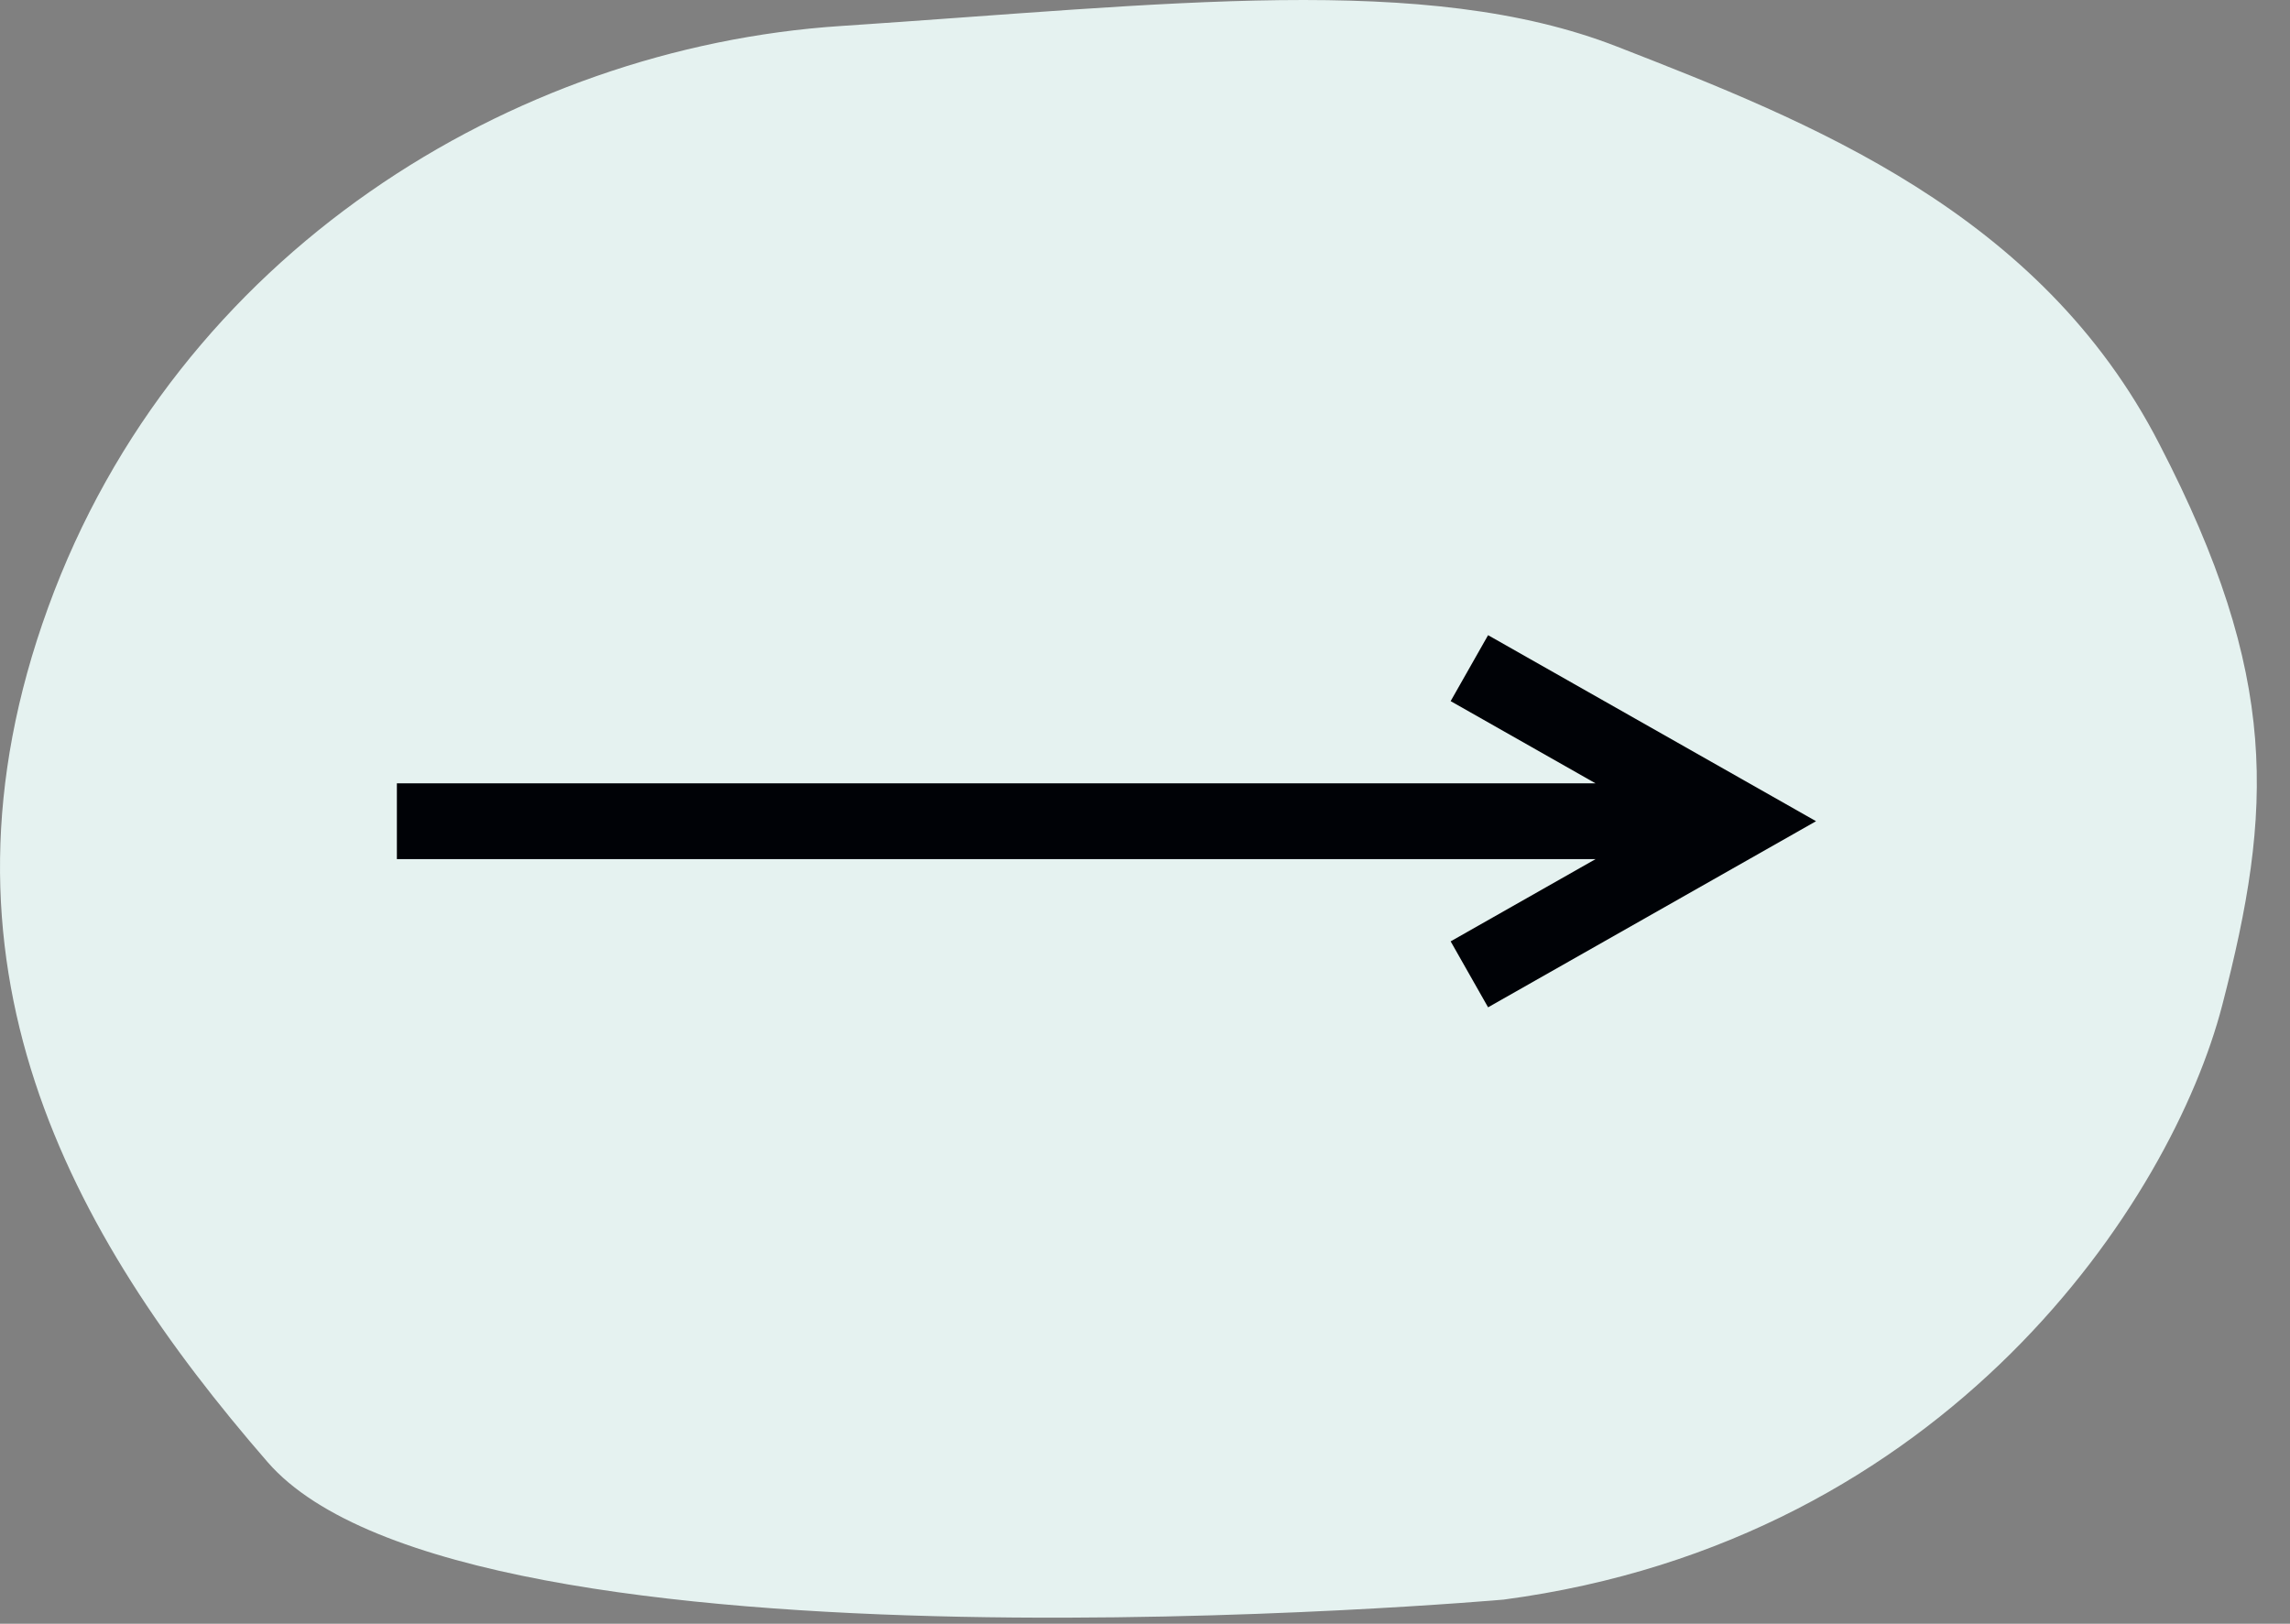 <svg xmlns="http://www.w3.org/2000/svg" viewBox="0 0 55 39"><rect x="0" y="0" width="55" height="39" fill="#808080" stroke="none"/><path d="M36.113 38.42s-24.906 2.2-29.685-3.302C1.65 29.616-1.942 23.1 1.158 14.585 4.255 6.07 12.307 1.147 20.184.625c7.877-.52 14.046-1.302 18.65.493 4.605 1.796 10.166 3.968 13.033 9.557 2.896 5.59 2.722 8.776 1.506 13.467C52.157 28.834 46.8 37 36.114 38.42" fill="#E5F2F0"/><path fill="#000206" d="m34.841 16.84 3.479 1.974H9.532v1.821h28.789l-3.48 1.975.899 1.584 7.877-4.47-7.877-4.468z"/></svg>